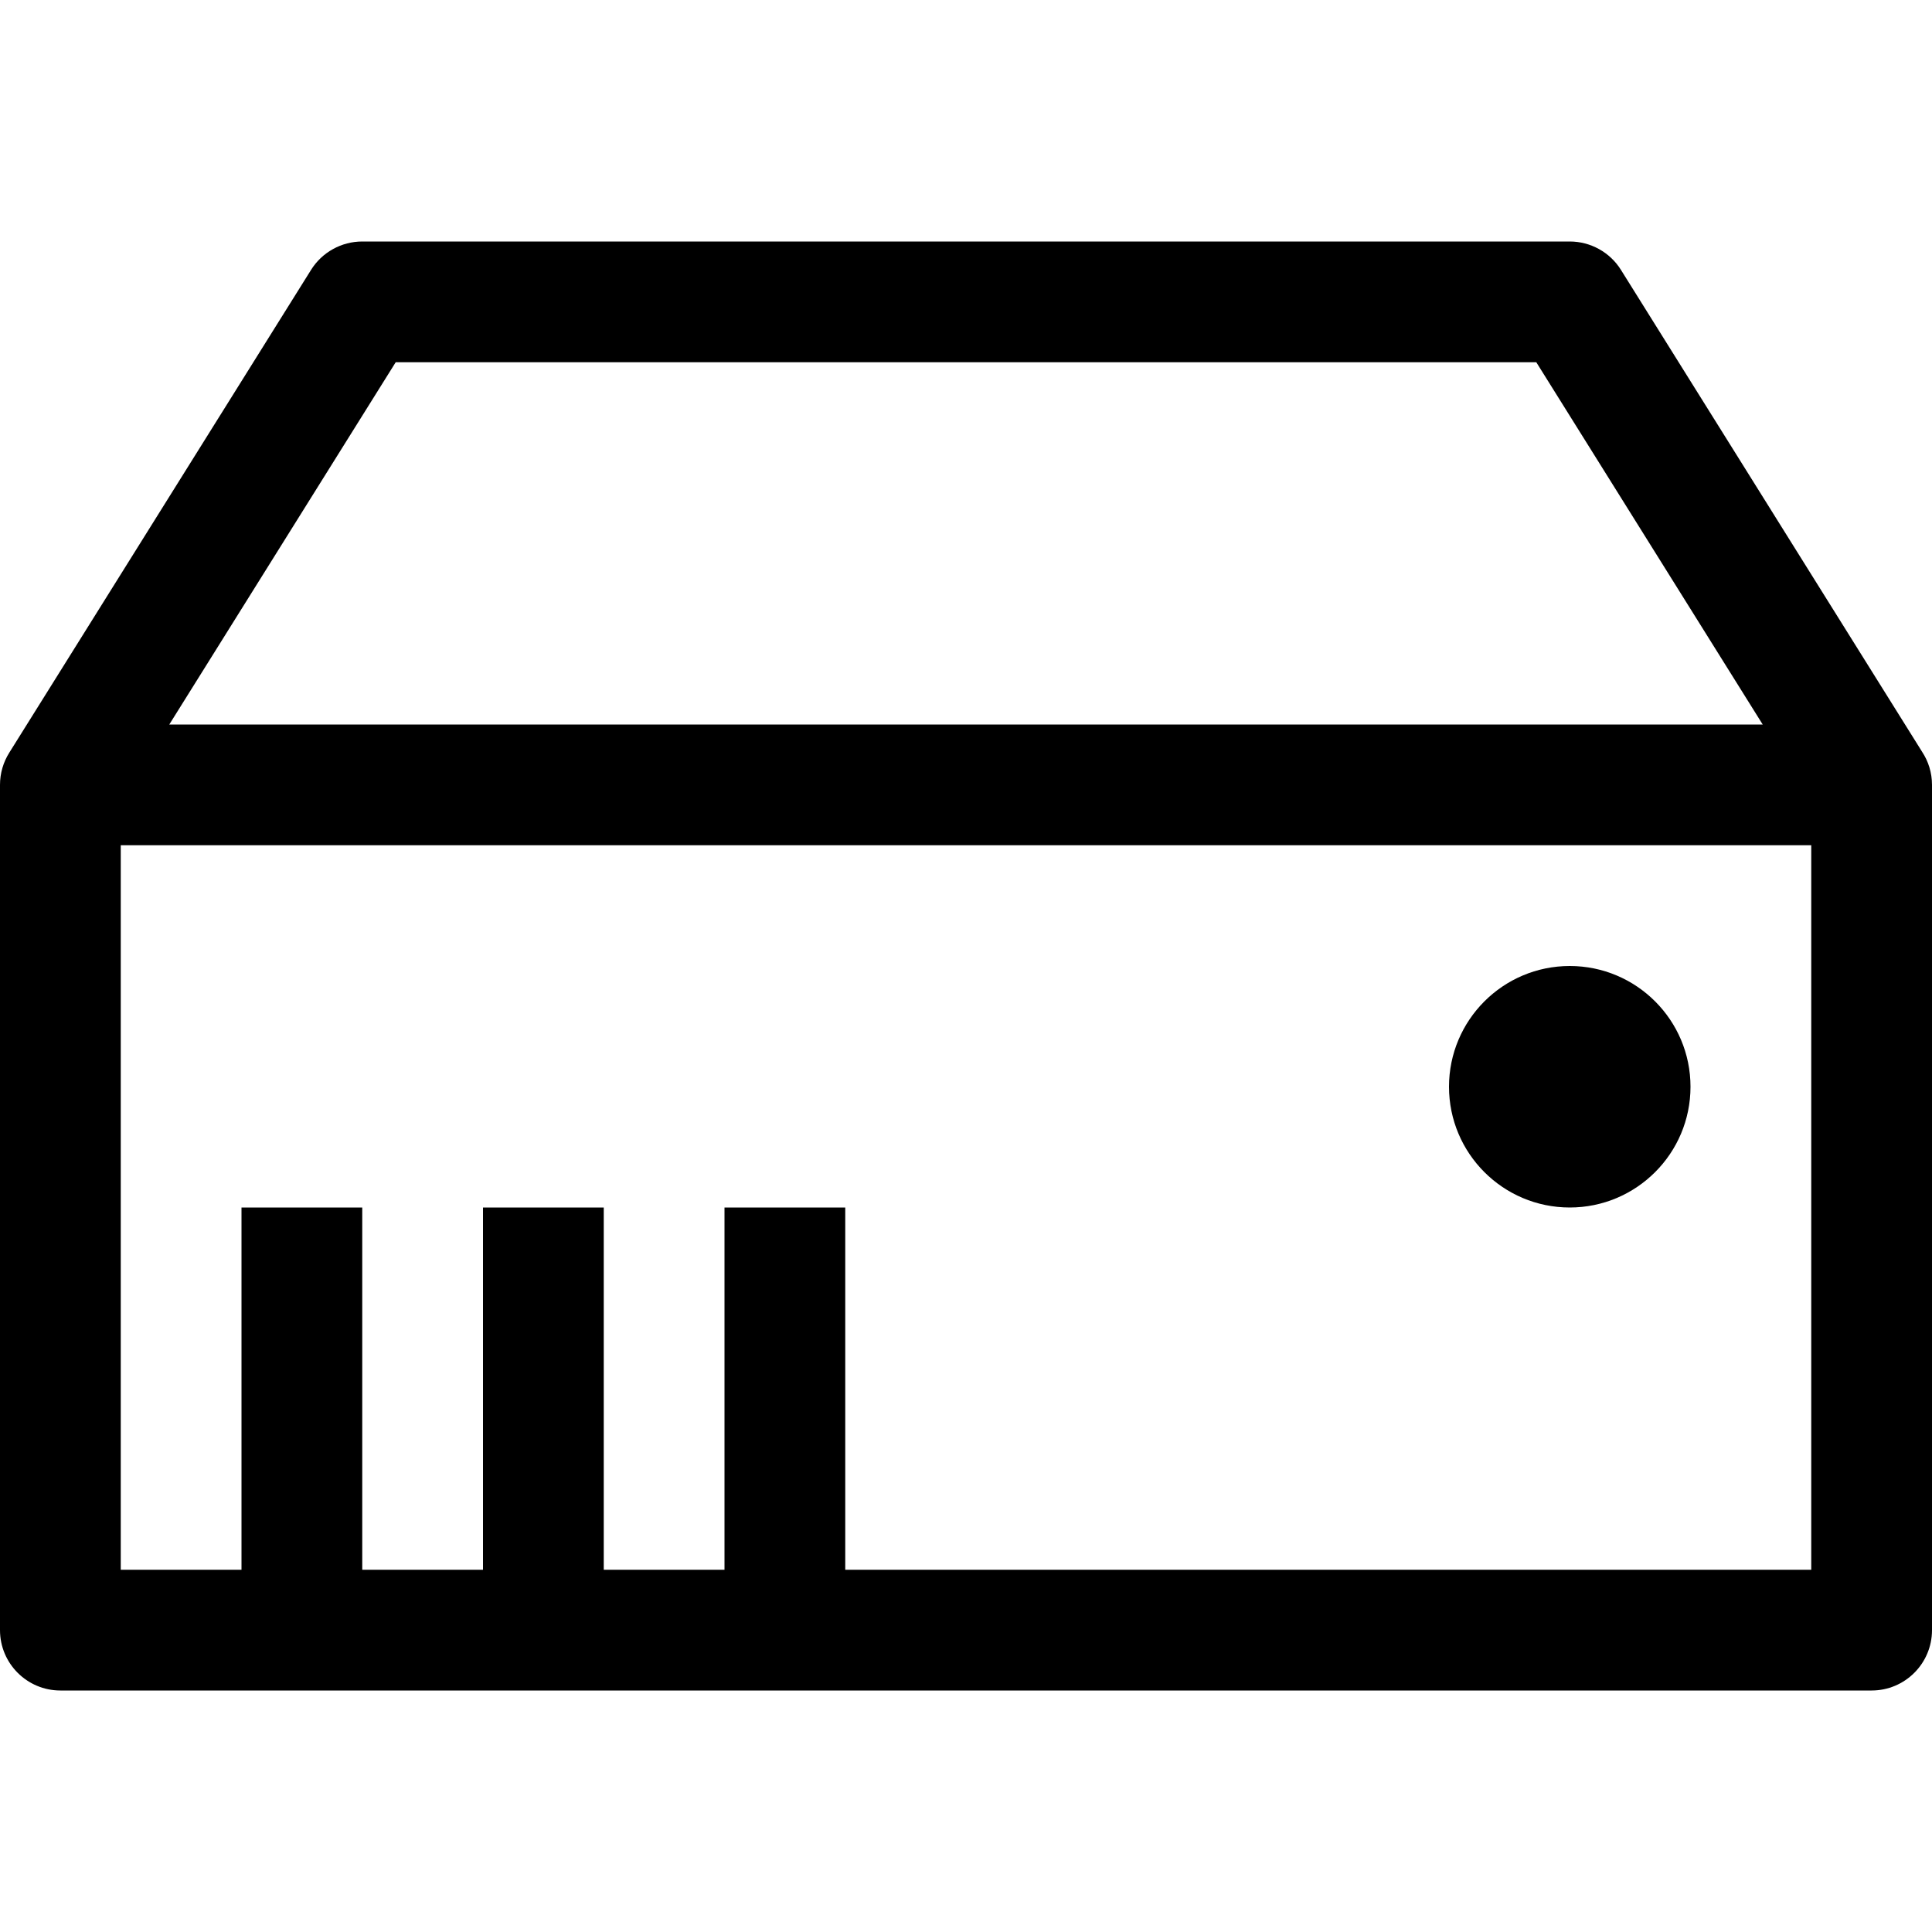 <svg width="16" height="16" viewBox="0 0 16 16" fill="none" xmlns="http://www.w3.org/2000/svg"><path d="M14 9C14 9.552 13.552 10 13 10C12.448 10 12 9.552 12 9C12 8.448 12.448 8 13 8C13.552 8 14 8.448 14 9Z" fill="#000000"></path><path fill-rule="evenodd" clip-rule="evenodd" d="M3 2C2.828 2 2.667 2.089 2.576 2.235L0.077 6.233C0.028 6.311 0 6.402 0 6.5V13.5C0 13.776 0.224 14 0.5 14H15.5C15.776 14 16 13.776 16 13.5V6.5C16 6.399 15.97 6.305 15.918 6.226L13.424 2.235C13.333 2.089 13.172 2 13 2H3ZM14.598 6L12.723 3H3.277L1.402 6H14.598ZM1 13V7H15V13H7V10H6V13H5V10H4V13H3V10H2V13H1Z" fill="#000000"></path></svg>